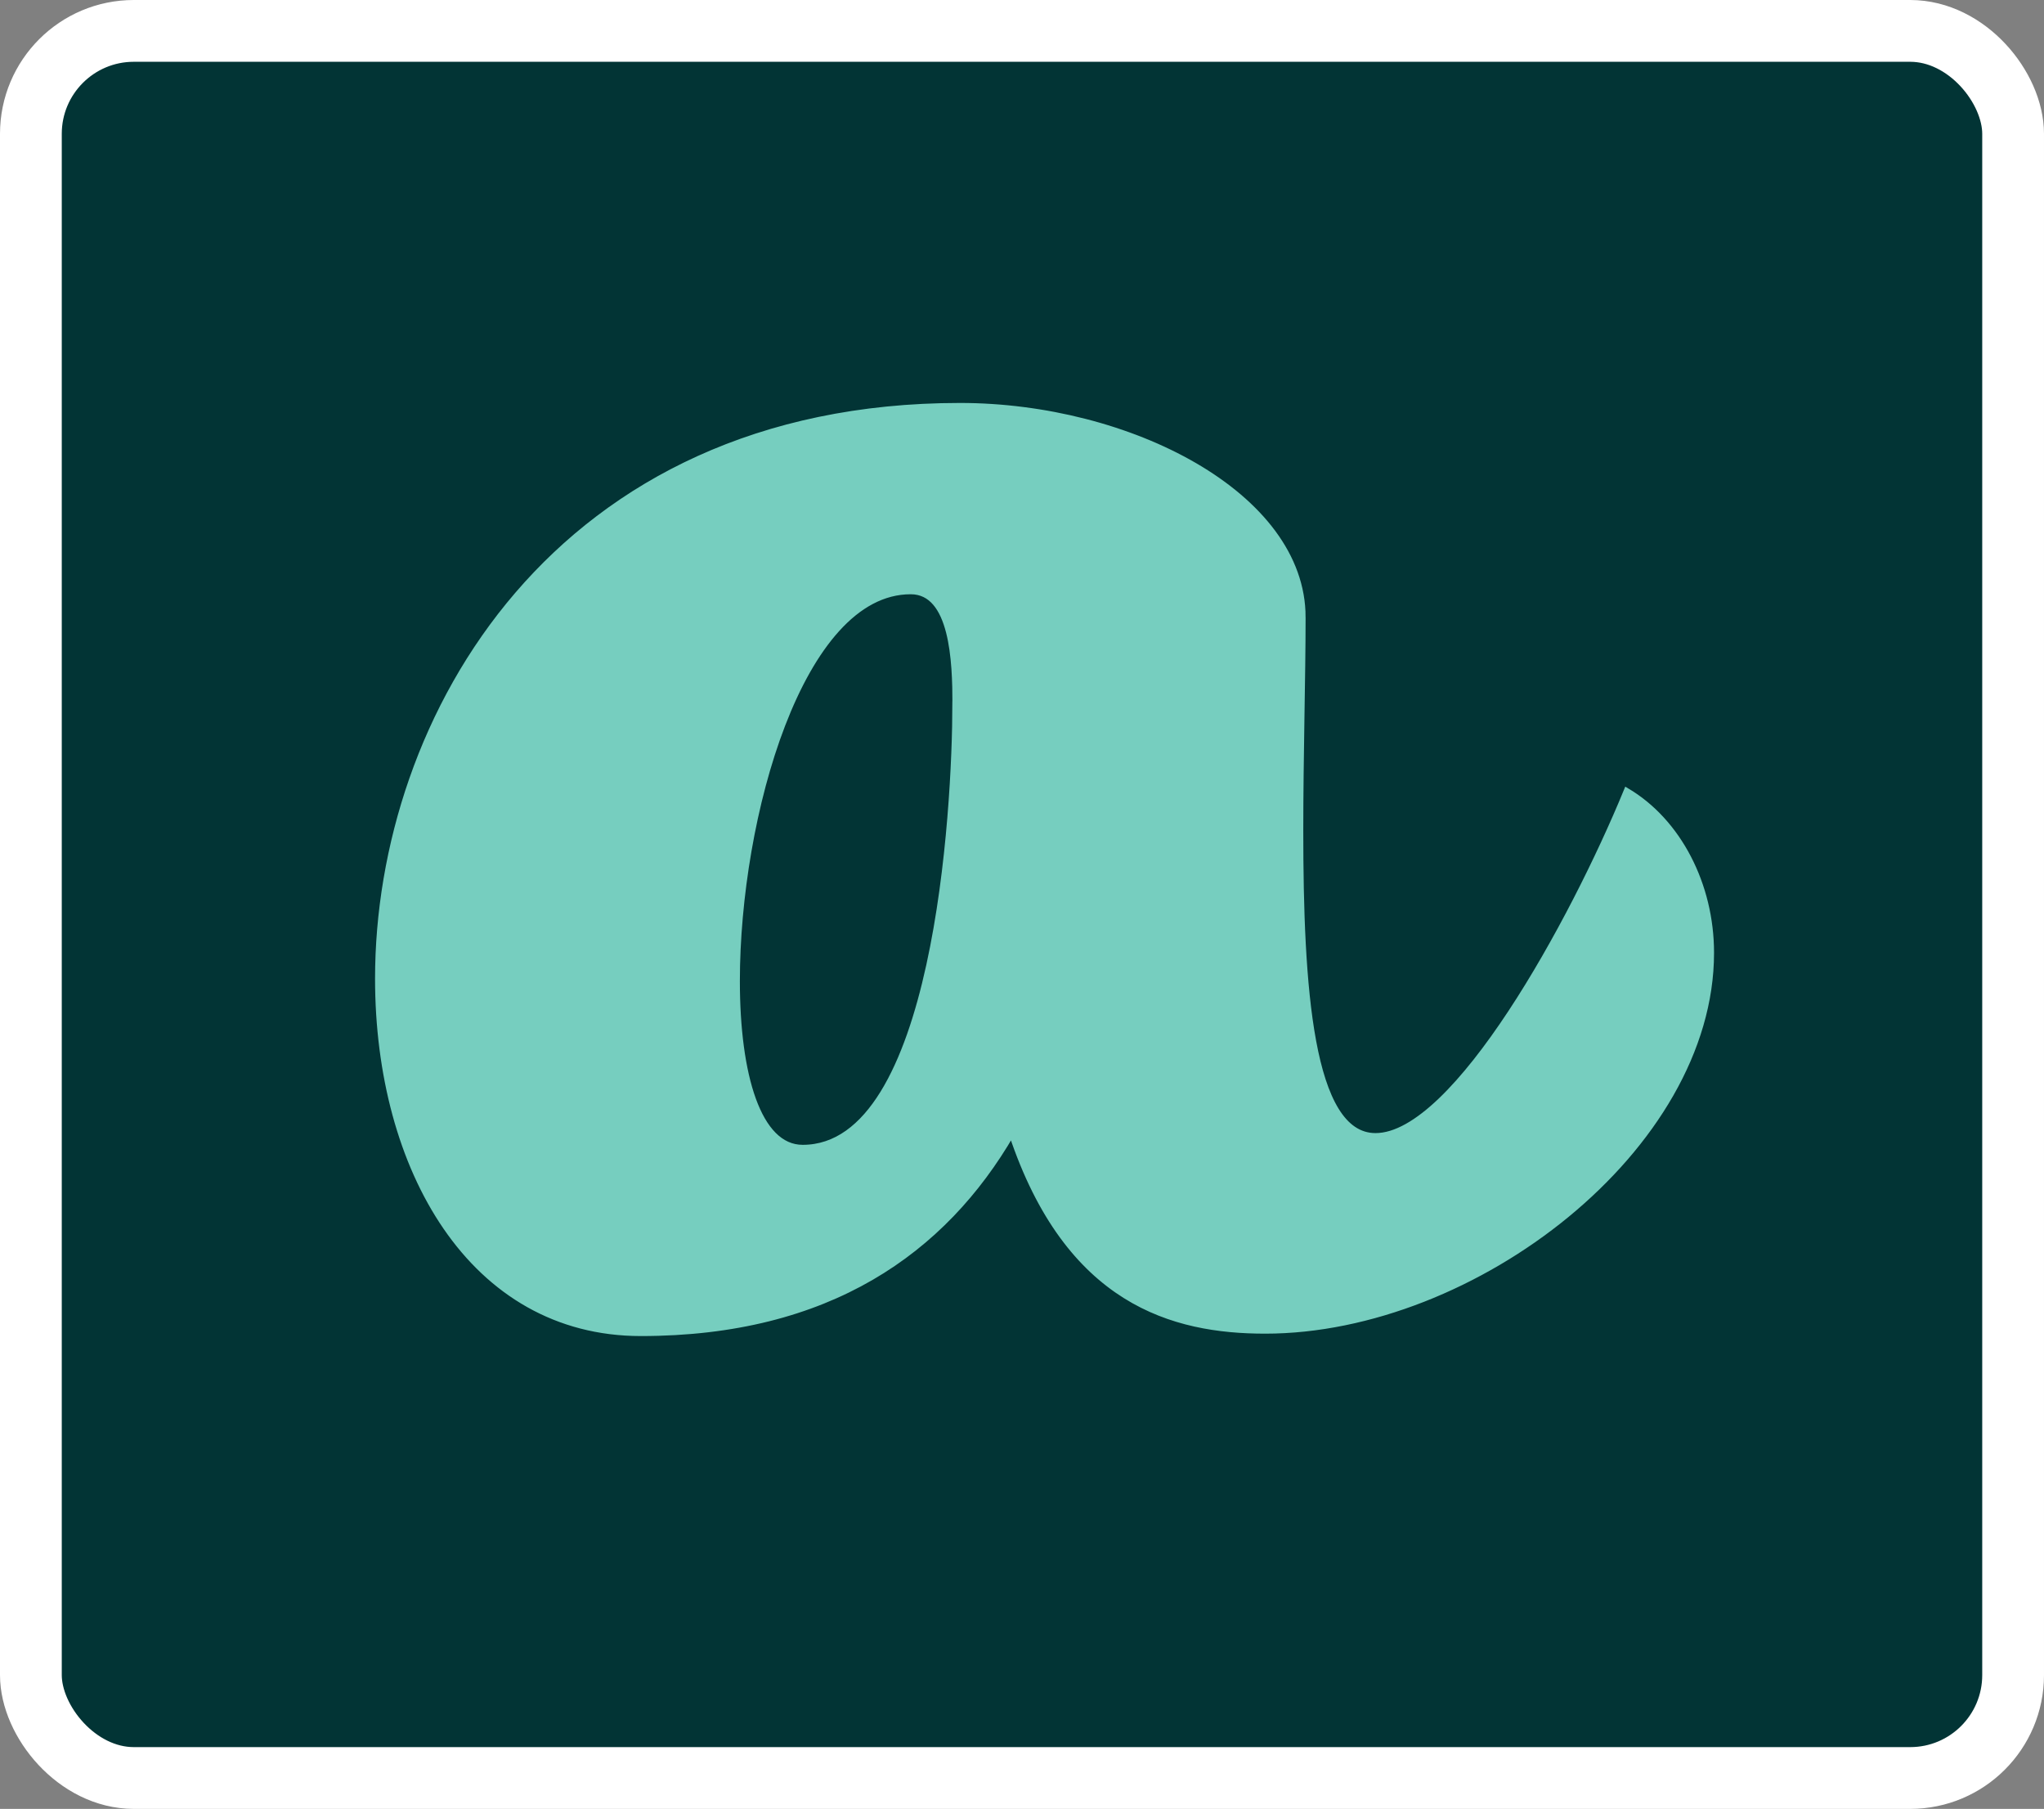 <?xml version="1.0" encoding="UTF-8"?>
<svg id="Layer_2" data-name="Layer 2" xmlns="http://www.w3.org/2000/svg" viewBox="0 0 264.73 234.22">
  <rect x="0" y="0" width="264.73" height="234.22" fill="#808080" stroke="none"/>
  <defs>
    <style>
      .cls-1 {
        fill: #76cebf;
        stroke: #76cebf;
        stroke-width: .75px;
      }

      .cls-1, .cls-2 {
        stroke-miterlimit: 10;
      }

      .cls-2 {
        fill: #023435;
        stroke: #fff;
        stroke-width: 8px;
      }
    </style>
  </defs>
  <g id="Layer_4" data-name="Layer 4">
    <g id="finalLogo">
      <rect class="cls-2" x="4" y="4" width="256.73" height="226.22" rx="13.33" ry="13.33"/>
      <path class="cls-1" d="M168.72,79.91c0,7.9-.3,17.93-.3,27.66,0,20.06,1.22,39.52,9.73,39.52,10.34,0,25.53-27.66,32.53-44.69,6.69,3.95,10.94,12.16,10.94,20.97,0,25.23-30.7,48.94-57.76,48.94-11.86,0-25.54-3.65-32.83-25.53-8.82,15.2-23.71,25.84-48.03,25.84-21.89,0-34.05-21.28-34.05-45.9,0-33.74,23.1-74.17,75.39-74.17,21.89,0,44.38,11.55,44.38,27.36Zm-44.99,11.25c0-5.47-.3-14.59-5.78-14.59-14.29,0-22.5,29.18-22.5,50.46,0,12.16,2.74,21.58,8.51,21.58,17.33,0,19.76-43.77,19.76-57.45Z"/>
    </g>
  </g>
</svg>